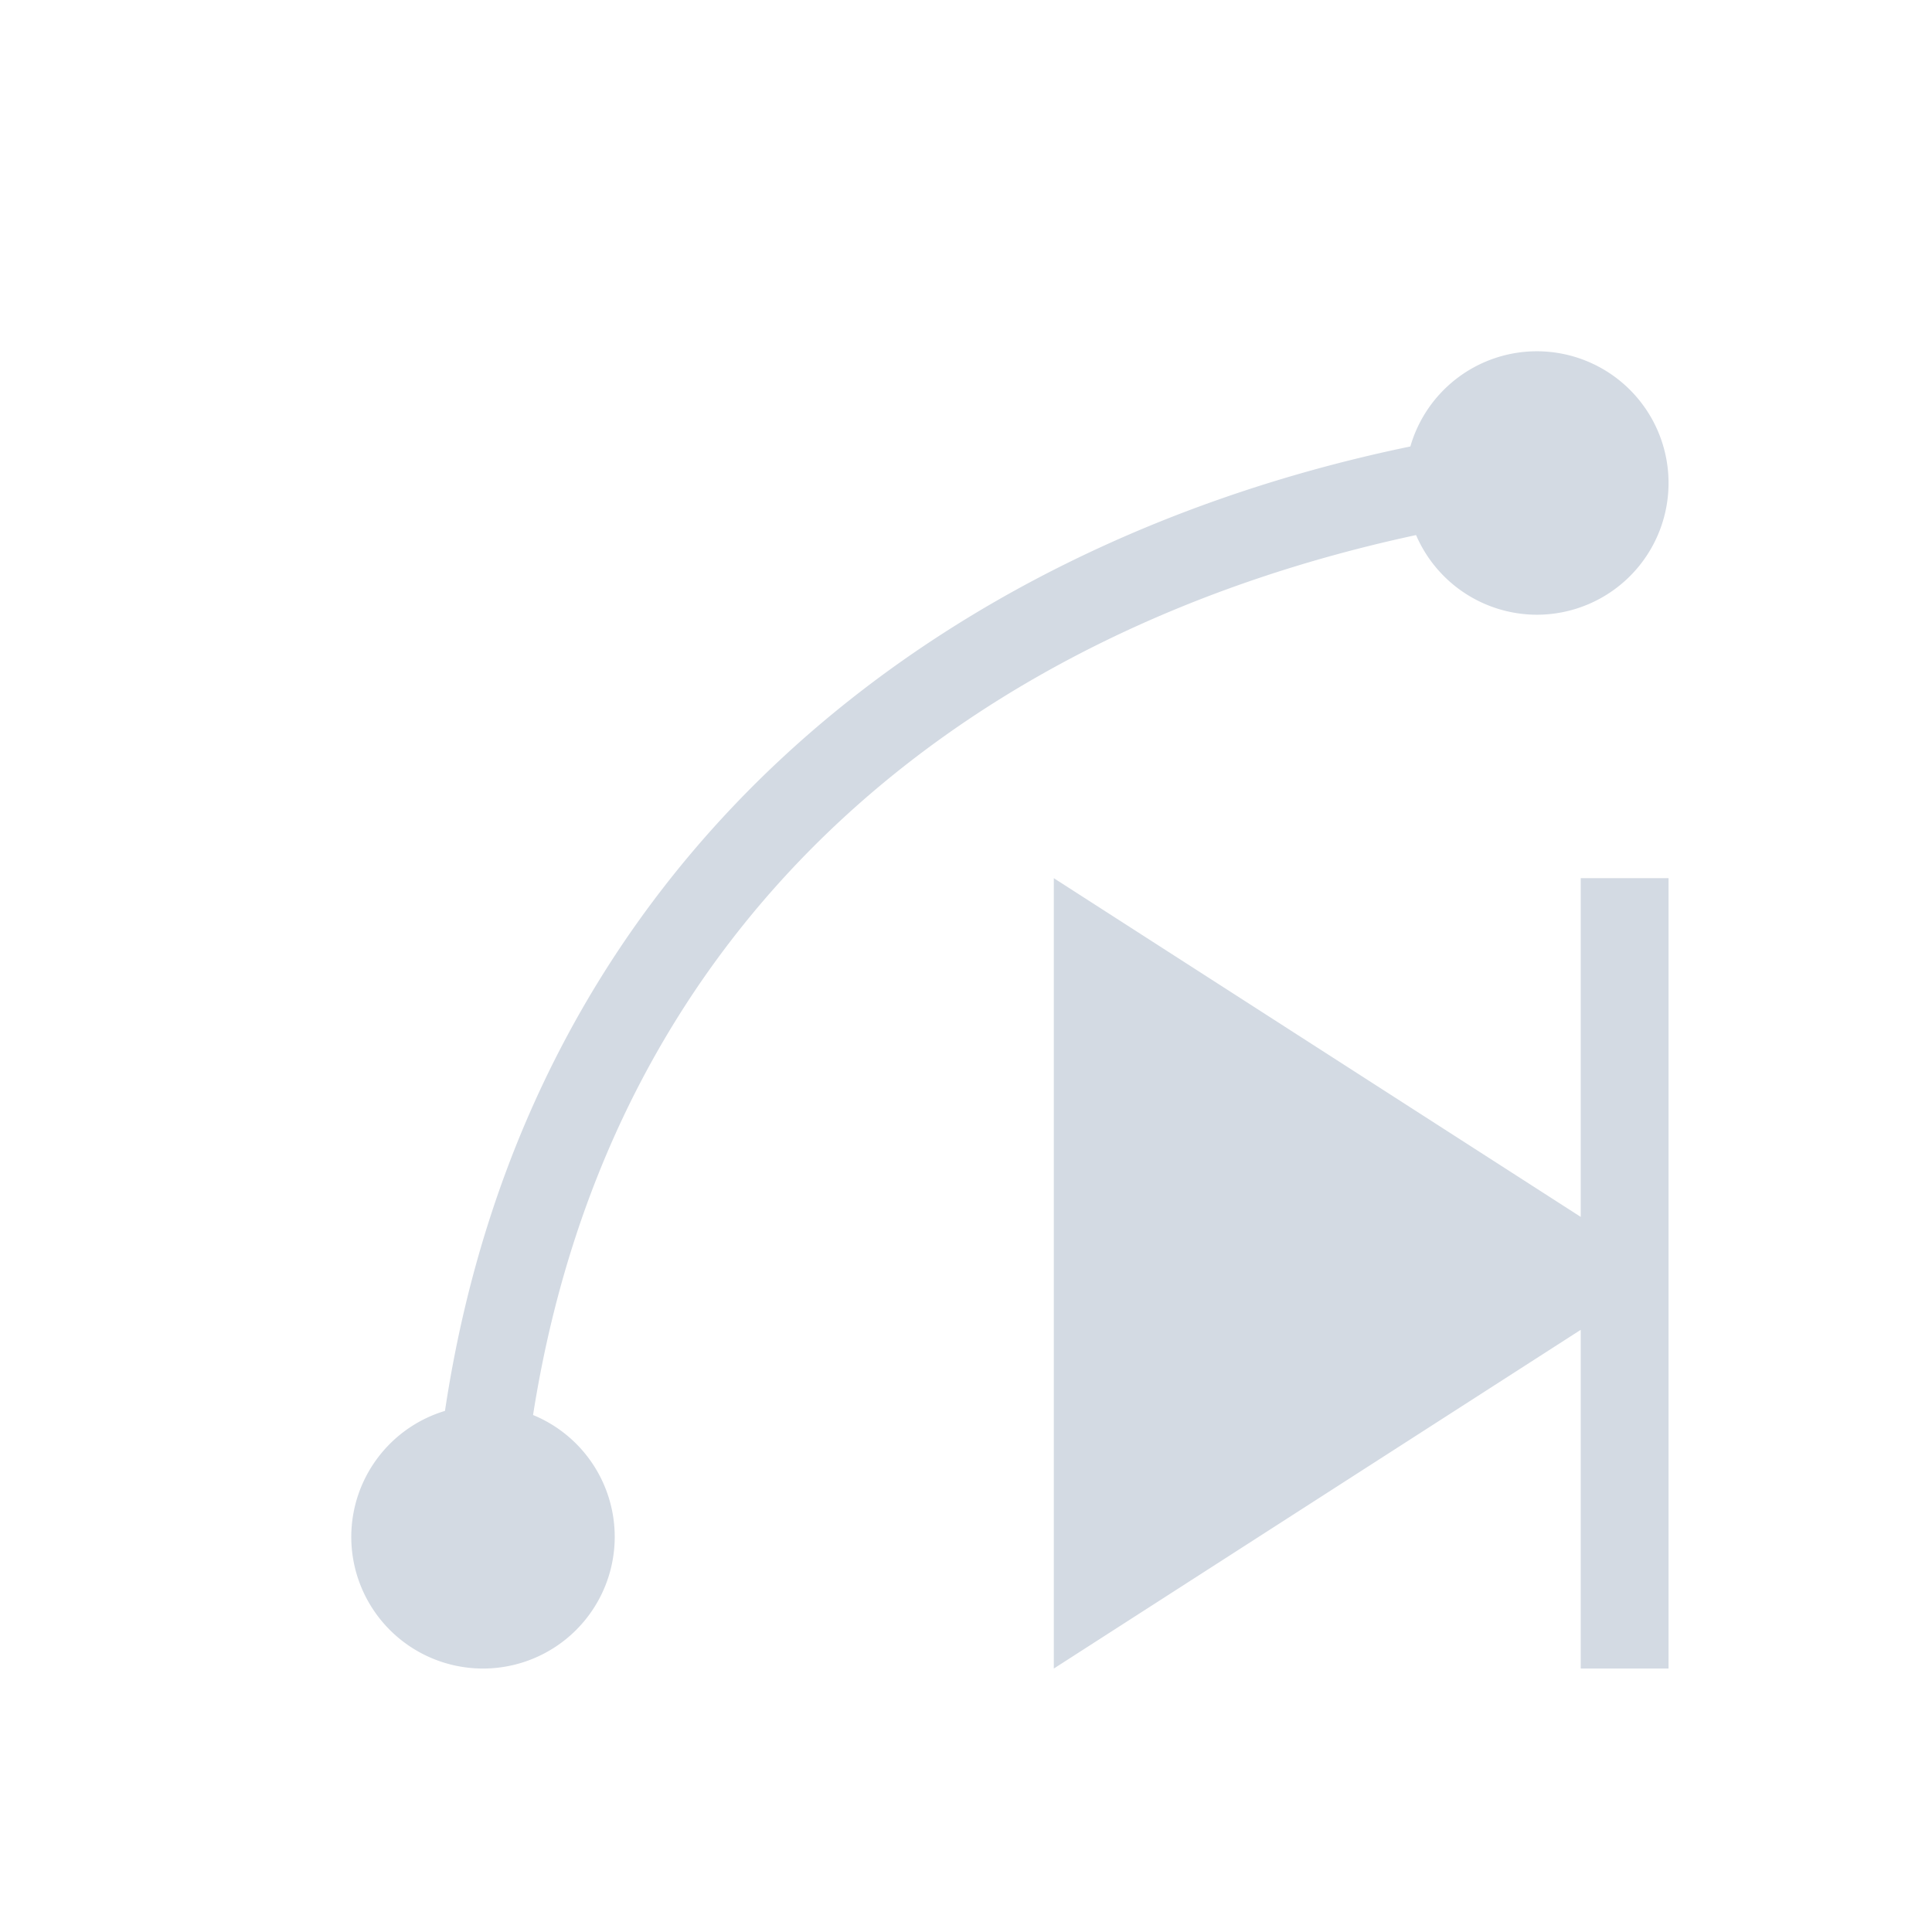 <svg xmlns="http://www.w3.org/2000/svg" width="22" height="22"><defs><style type="text/css" id="current-color-scheme"></style></defs><path d="M17.5 4a1.5 1.5 0 0 0-1.44 1.084C10.73 6.186 6.018 9.742 5.067 16.066A1.5 1.5 0 0 0 4 17.5 1.5 1.5 0 0 0 5.5 19 1.5 1.5 0 0 0 7 17.5a1.5 1.5 0 0 0-.93-1.387c.91-5.788 5.113-8.96 10.055-10.02A1.5 1.5 0 0 0 17.5 7 1.5 1.5 0 0 0 19 5.5 1.5 1.5 0 0 0 17.5 4zM12 10v9l3.5-2.25 2.5-1.607V19h1v-9h-1v3.857l-2.5-1.607L12 10z" fill="currentColor" color="#d3dae3"/></svg>